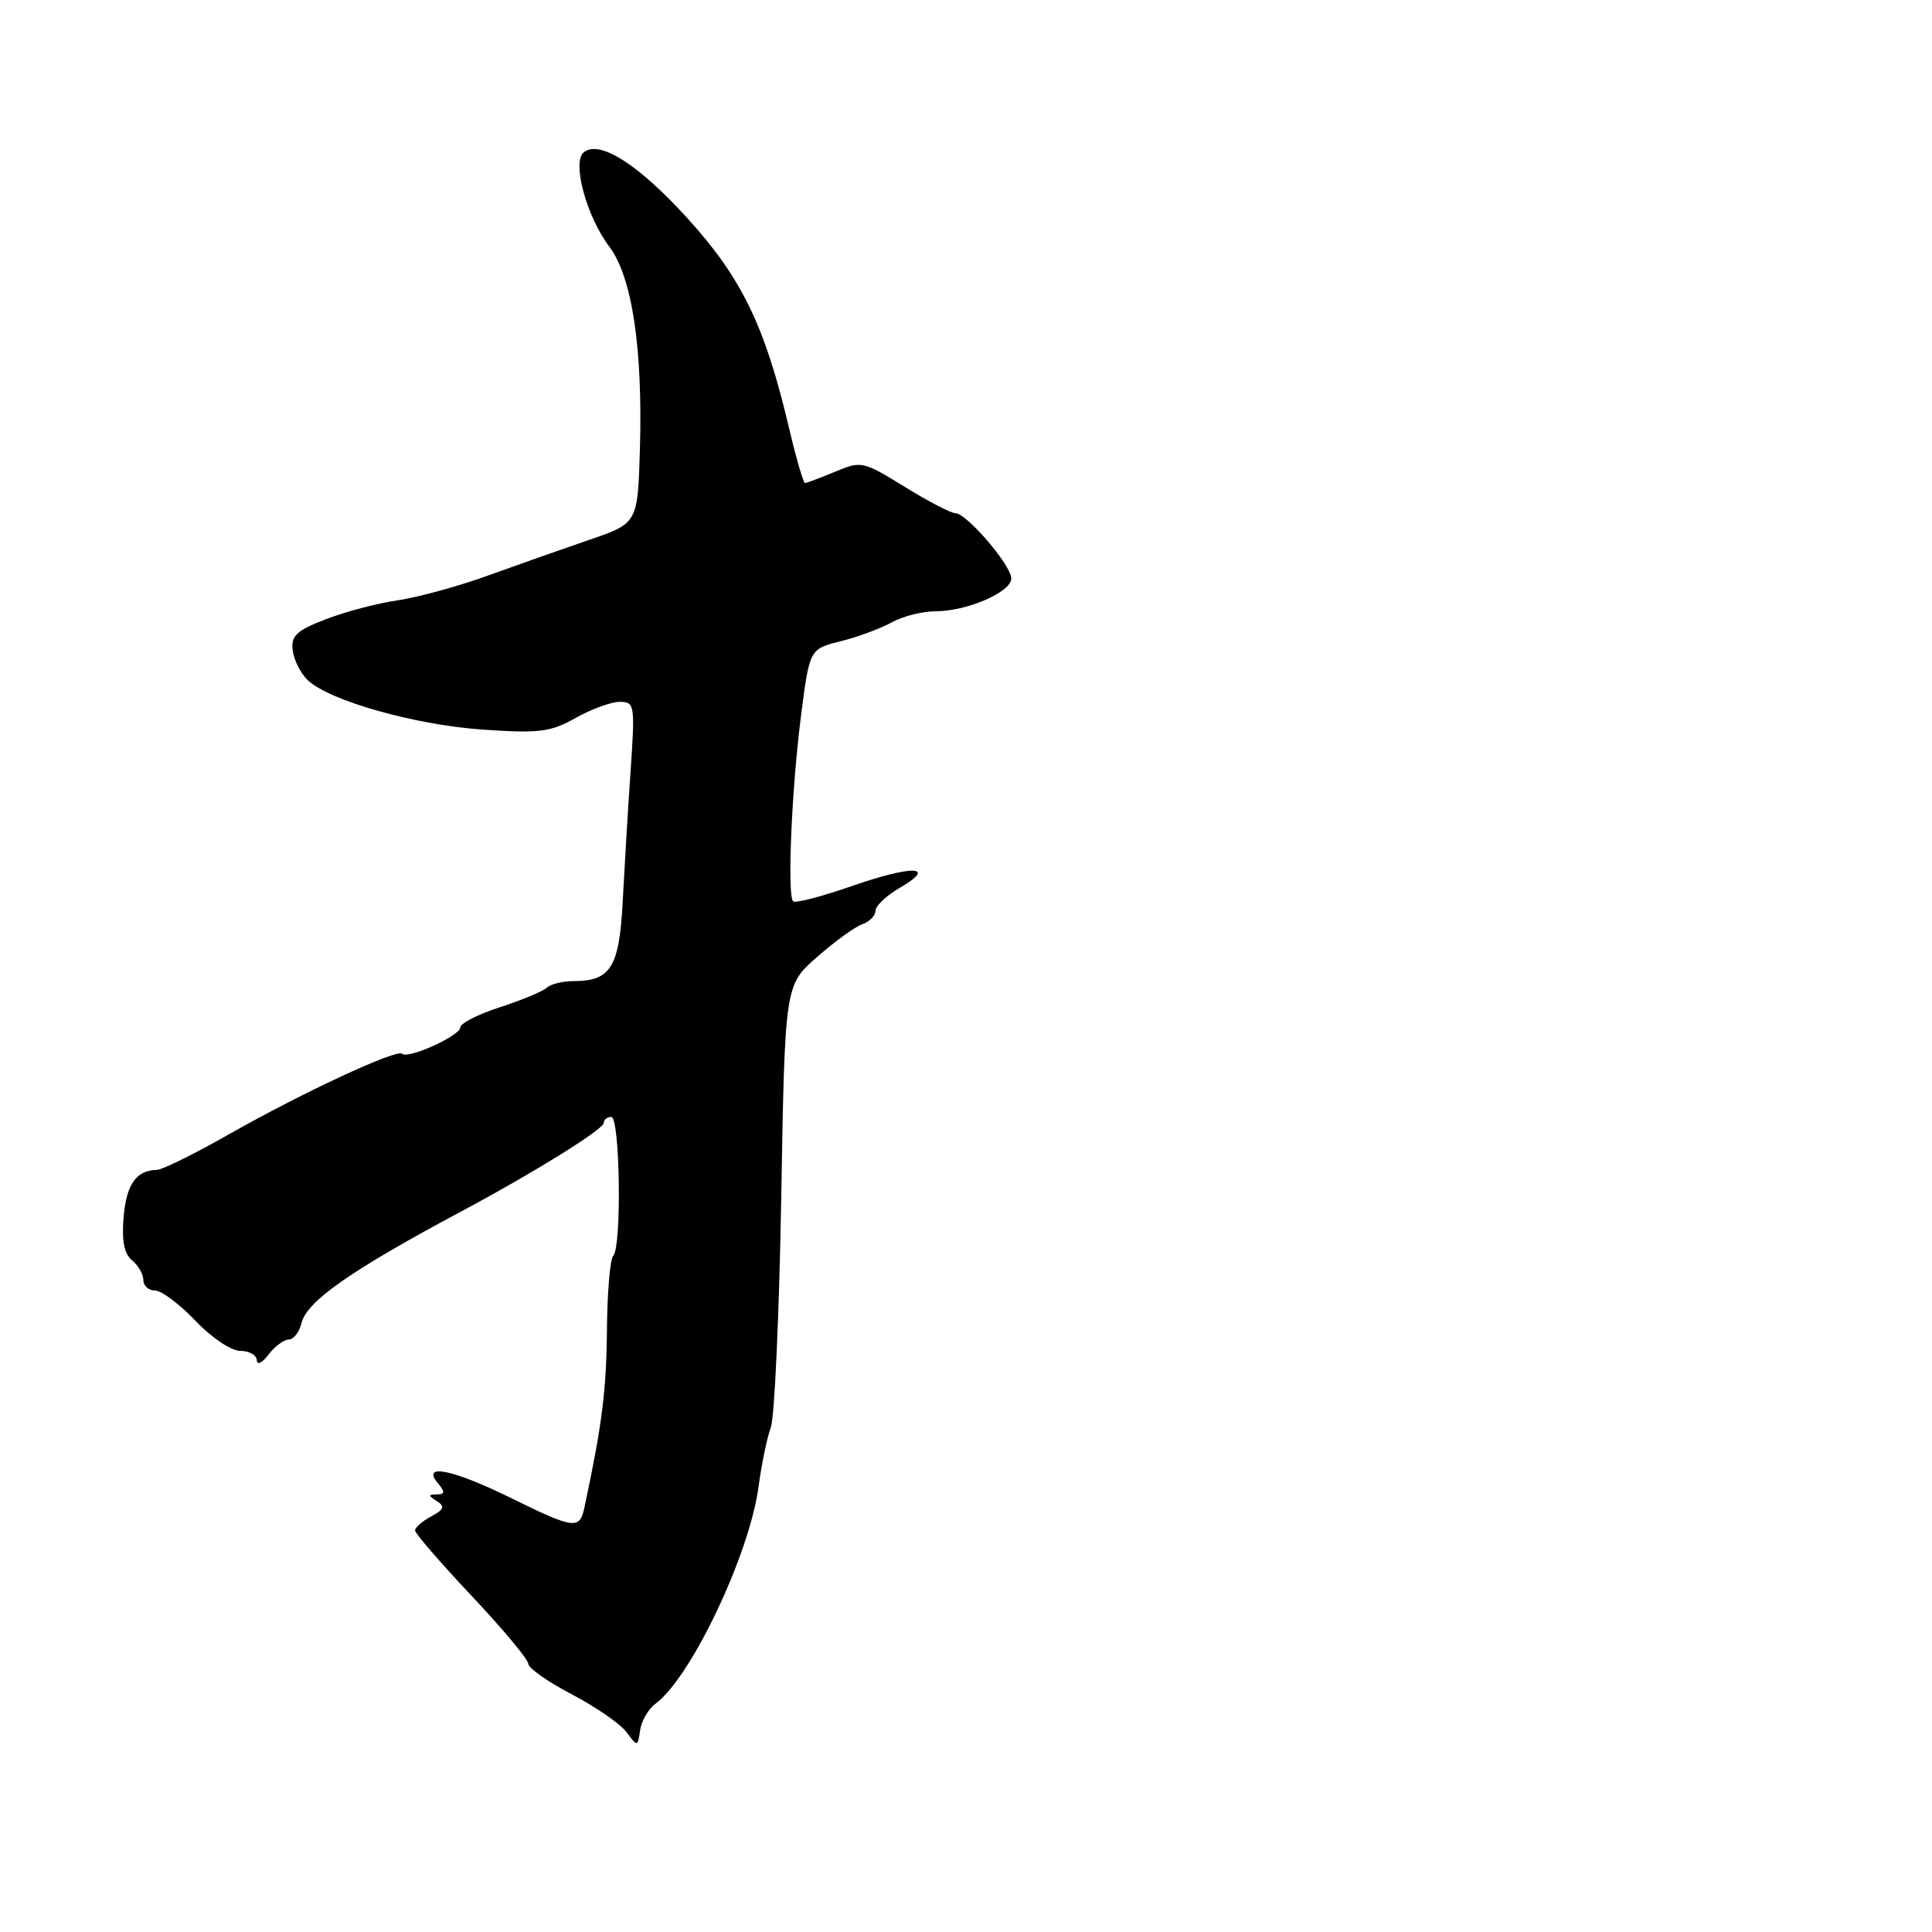 <?xml version="1.0" encoding="UTF-8" standalone="no"?>
<!DOCTYPE svg PUBLIC "-//W3C//DTD SVG 1.1//EN" "http://www.w3.org/Graphics/SVG/1.1/DTD/svg11.dtd" >
<svg xmlns="http://www.w3.org/2000/svg" xmlns:xlink="http://www.w3.org/1999/xlink" version="1.1" viewBox="0 0 256 256">
 <g >
 <path fill="currentColor"
d=" M 86.85 225.76 C 91.57 222.28 99.31 205.98 100.51 197.00 C 100.92 193.97 101.65 190.44 102.14 189.14 C 102.63 187.84 103.25 174.13 103.52 158.67 C 104.00 130.55 104.00 130.55 108.25 126.82 C 110.59 124.76 113.29 122.80 114.25 122.47 C 115.21 122.14 116.00 121.33 116.01 120.68 C 116.01 120.03 117.47 118.65 119.26 117.62 C 124.26 114.71 120.94 114.60 112.87 117.41 C 108.88 118.80 105.37 119.71 105.09 119.43 C 104.29 118.63 104.90 104.42 106.15 94.75 C 107.28 86.00 107.28 86.00 111.39 84.97 C 113.65 84.41 116.69 83.28 118.15 82.47 C 119.61 81.66 122.22 81.00 123.94 81.00 C 128.12 81.00 134.00 78.46 134.00 76.65 C 134.00 74.91 128.08 68.00 126.59 68.00 C 126.01 68.00 122.99 66.43 119.88 64.51 C 114.35 61.10 114.13 61.05 110.64 62.51 C 108.67 63.33 106.89 64.00 106.67 64.00 C 106.45 64.00 105.50 60.74 104.56 56.75 C 101.40 43.31 98.34 36.95 91.29 29.14 C 84.69 21.84 79.50 18.50 77.36 20.17 C 75.75 21.43 77.70 28.66 80.74 32.69 C 83.76 36.69 85.18 46.16 84.79 59.56 C 84.50 69.34 84.50 69.34 78.00 71.56 C 74.42 72.79 68.35 74.93 64.50 76.32 C 60.65 77.71 55.33 79.16 52.68 79.55 C 50.02 79.93 45.75 81.06 43.18 82.05 C 39.28 83.55 38.55 84.24 38.78 86.18 C 38.94 87.45 39.84 89.23 40.78 90.13 C 43.67 92.86 55.04 96.07 64.00 96.68 C 71.47 97.19 72.96 97.00 76.28 95.13 C 78.36 93.96 80.99 93.00 82.12 93.00 C 84.10 93.00 84.16 93.37 83.55 102.25 C 83.20 107.34 82.74 115.09 82.51 119.48 C 82.06 128.16 80.93 130.00 76.01 130.00 C 74.57 130.00 72.97 130.39 72.45 130.88 C 71.93 131.36 69.14 132.52 66.25 133.46 C 63.36 134.39 61.00 135.60 61.00 136.13 C 61.00 137.23 54.05 140.38 53.29 139.63 C 52.61 138.94 40.06 144.78 30.28 150.33 C 25.77 152.90 21.49 155.01 20.78 155.02 C 18.07 155.05 16.74 156.94 16.38 161.26 C 16.11 164.40 16.45 166.13 17.50 167.00 C 18.33 167.68 19.00 168.86 19.00 169.62 C 19.00 170.38 19.69 171.00 20.54 171.00 C 21.39 171.00 23.79 172.80 25.89 175.00 C 28.03 177.25 30.63 179.00 31.85 179.00 C 33.03 179.00 34.01 179.56 34.03 180.25 C 34.05 180.94 34.74 180.60 35.57 179.50 C 36.41 178.40 37.61 177.50 38.25 177.50 C 38.89 177.50 39.66 176.52 39.95 175.31 C 40.68 172.39 46.51 168.33 61.14 160.51 C 70.67 155.43 80.00 149.63 80.00 148.79 C 80.00 148.36 80.45 148.00 81.00 148.00 C 82.16 148.00 82.40 165.27 81.25 166.42 C 80.84 166.83 80.46 171.29 80.42 176.33 C 80.35 184.27 79.76 188.87 77.44 199.75 C 76.81 202.71 76.09 202.62 67.72 198.50 C 60.04 194.72 55.79 193.84 58.00 196.50 C 59.00 197.71 58.98 198.00 57.87 198.02 C 56.72 198.03 56.72 198.17 57.89 198.91 C 58.99 199.61 58.84 200.01 57.14 200.93 C 55.96 201.56 55.00 202.40 55.00 202.79 C 55.00 203.19 58.38 207.09 62.50 211.47 C 66.62 215.84 70.00 219.89 70.00 220.46 C 70.01 221.03 72.59 222.85 75.75 224.50 C 78.91 226.15 82.17 228.40 83.00 229.50 C 84.48 231.48 84.50 231.48 84.82 229.26 C 84.99 228.03 85.91 226.45 86.85 225.76 Z "/>
</g>
</svg>
